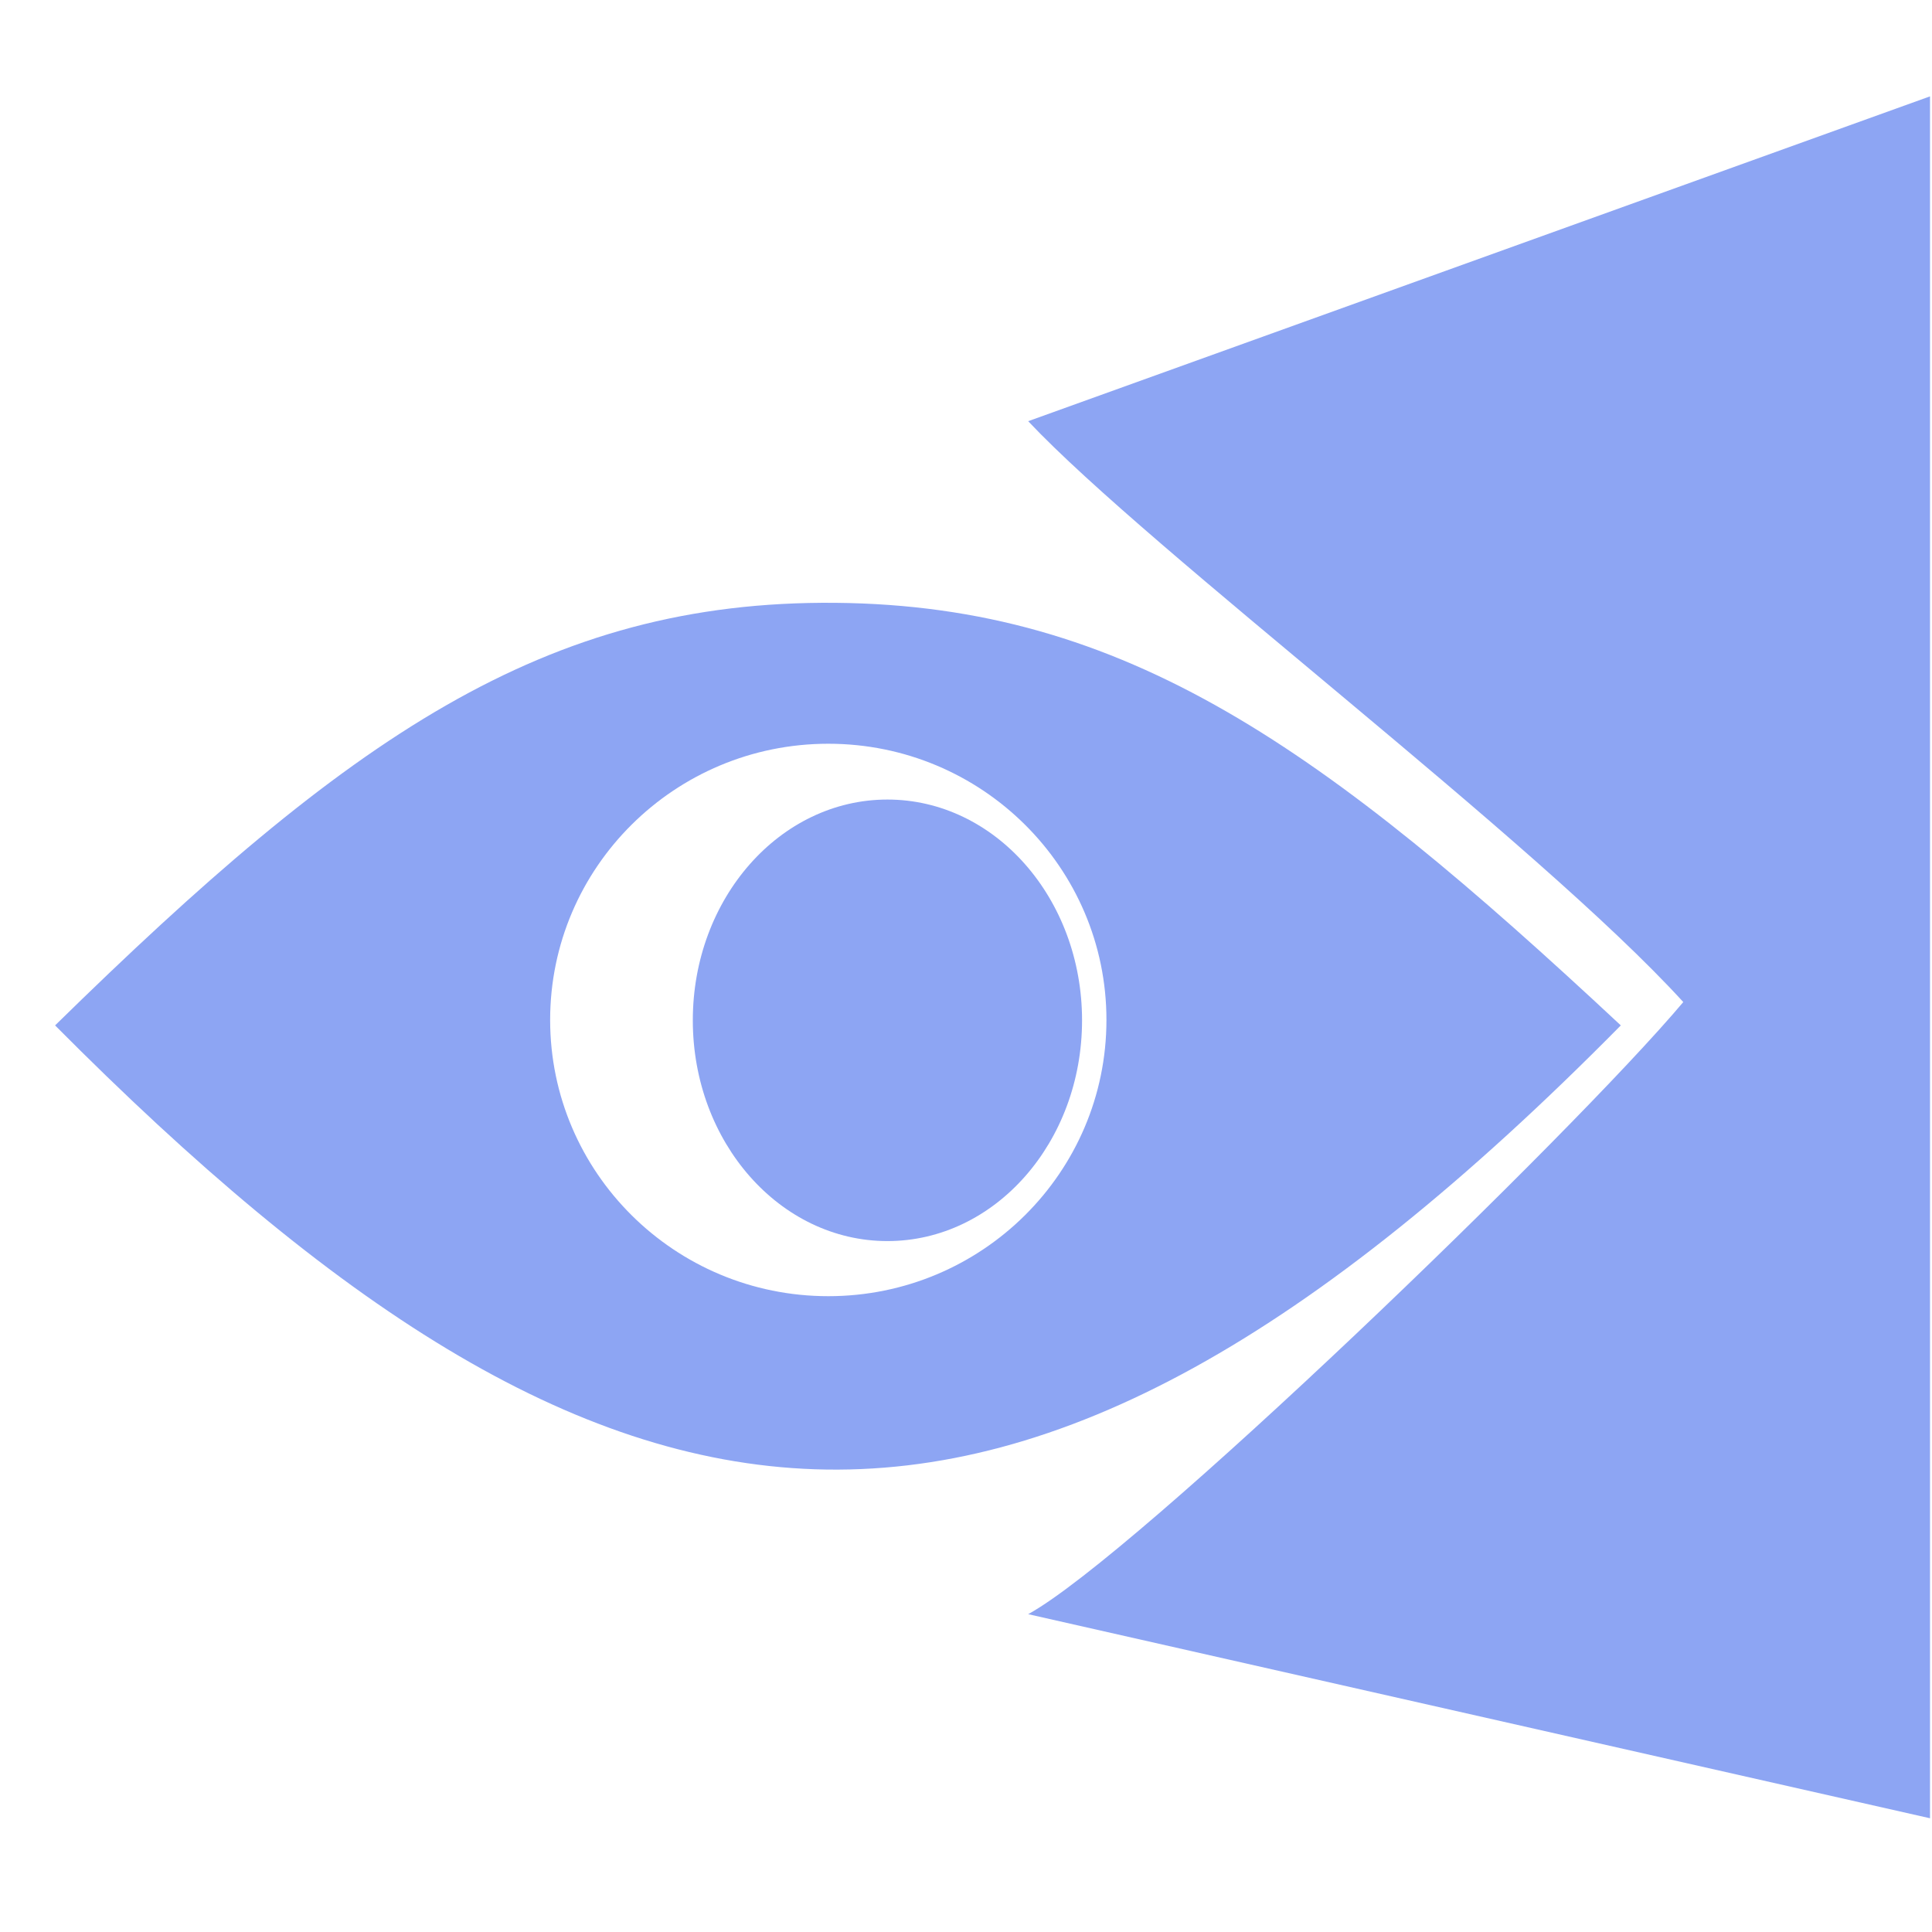 <?xml version="1.0" encoding="UTF-8" standalone="no"?>
<!-- Created with Inkscape (http://www.inkscape.org/) -->

<svg
   xmlns:dc="http://purl.org/dc/elements/1.1/"
   xmlns:cc="http://creativecommons.org/ns#"
   xmlns:rdf="http://www.w3.org/1999/02/22-rdf-syntax-ns#"
   xmlns:svg="http://www.w3.org/2000/svg"
   xmlns="http://www.w3.org/2000/svg"
   xmlns:sodipodi="http://sodipodi.sourceforge.net/DTD/sodipodi-0.dtd"
   xmlns:inkscape="http://www.inkscape.org/namespaces/inkscape"
   width="12mm"
   height="12mm"
   viewBox="0 0 12 12"
   version="1.1"
   id="svg3506"
   inkscape:version="0.92.5 (2060ec1f9f, 2020-04-08)"
   sodipodi:docname="DetectionZone2D.svg">
  <defs
     id="defs3500" />
  <sodipodi:namedview
     id="base"
     pagecolor="#ffffff"
     bordercolor="#666666"
     borderopacity="1.0"
     inkscape:pageopacity="0.0"
     inkscape:pageshadow="2"
     inkscape:zoom="6.5820425"
     inkscape:cx="31.255654"
     inkscape:cy="19.882379"
     inkscape:document-units="mm"
     inkscape:current-layer="g886"
     showgrid="false"
     inkscape:window-width="1366"
     inkscape:window-height="710"
     inkscape:window-x="0"
     inkscape:window-y="30"
     inkscape:window-maximized="1"
     showguides="true"
     inkscape:guide-bbox="true"
     inkscape:pagecheckerboard="true"
     inkscape:lockguides="true" />
  <g
     inkscape:label="Layer 1"
     inkscape:groupmode="layer"
     id="layer1"
     transform="translate(0,-285)">
    <g
       id="g882"
       transform="translate(0.664,-0.73)">
      <g
         id="g886"
         transform="matrix(1.09,0,0,1.09,-0.602,-26.326)">
        <path
           style="fill:#8da5f3;fill-opacity:1;stroke:none;stroke-width:0.825;stroke-linecap:butt;stroke-linejoin:miter;stroke-miterlimit:4;stroke-dasharray:none;stroke-opacity:1"
           d="m 4.704,289.725 c -1.659,-0.015 -2.778,0.772 -4.447,2.408 3.166,3.186 5.409,3.559 8.922,0 -1.687,-1.575 -2.816,-2.393 -4.475,-2.408 z m -0.041,0.803 c 0.875,0 1.585,0.705 1.585,1.574 -1.62e-5,0.869 -0.71,1.574 -1.585,1.574 -0.875,0 -1.585,-0.705 -1.585,-1.574 1.22e-5,-0.869 0.71,-1.574 1.585,-1.574 z"
           id="path1469"
           inkscape:connector-curvature="0"
           sodipodi:nodetypes="ccccscccs" />
        <g
           id="g851"
           style="stroke:#000000;stroke-width:1;stroke-miterlimit:4;stroke-dasharray:none;stroke-opacity:1"
           transform="translate(0,-0.538)" />
        <path
           style="opacity:1;fill:#8da5f3;fill-opacity:1;stroke:none;stroke-width:0.658;stroke-linecap:round;stroke-linejoin:round;stroke-miterlimit:4;stroke-dasharray:none;stroke-opacity:1;paint-order:normal"
           d="m 10.941,286.839 -5.139,1.851 c 0.694,0.737 2.894,2.39 3.733,3.31 -0.632,0.751 -3.12,3.152 -3.733,3.488 l 5.139,1.163 z"
           id="path1448"
           inkscape:connector-curvature="0"
           sodipodi:nodetypes="cccccc" />
        <ellipse
           style="opacity:1;fill:#8da5f3;fill-opacity:1;stroke:none;stroke-width:1.662;stroke-linecap:round;stroke-linejoin:round;stroke-miterlimit:4;stroke-dasharray:none;stroke-opacity:1;paint-order:normal"
           id="path1387"
           cx="5"
           cy="292.104"
           rx="1.109"
           ry="1.258" />
      </g>
    </g>
  </g>
</svg>
